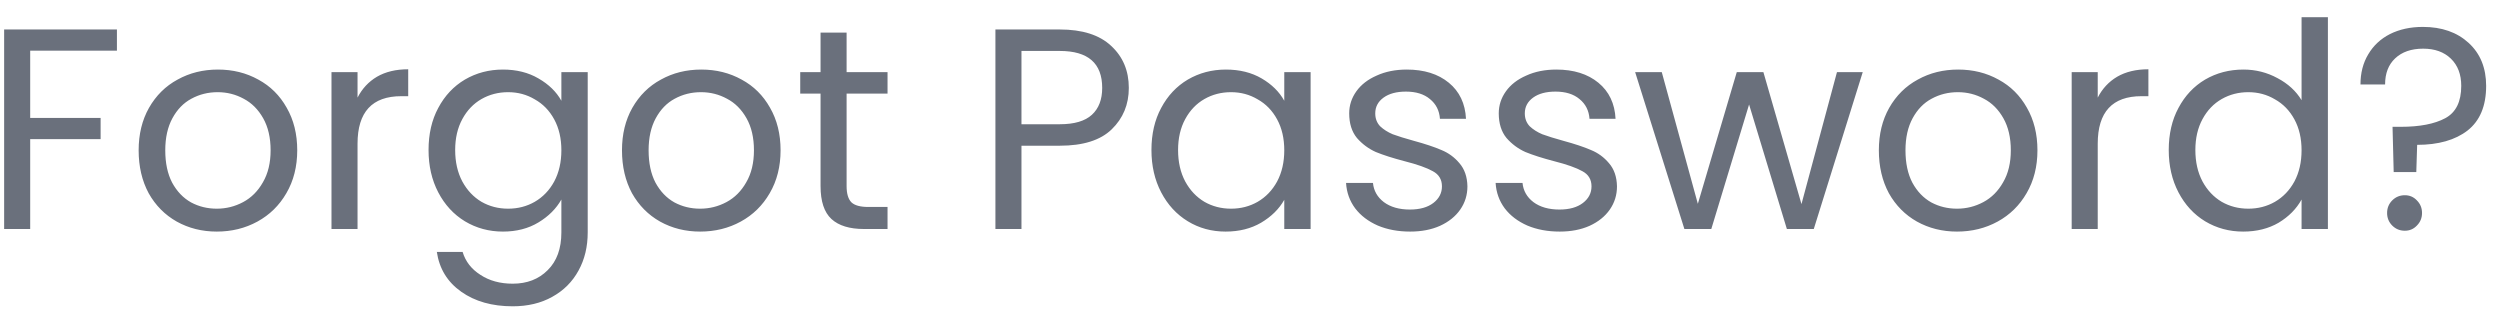 <svg width="131" height="17" viewBox="0 0 131 17" fill="none" xmlns="http://www.w3.org/2000/svg">
<path d="M6.127 1.545V2.655H1.582V6.18H5.272V7.29H1.582V12H0.217V1.545H6.127ZM11.36 12.135C10.59 12.135 9.89 11.96 9.26 11.61C8.64 11.26 8.15 10.765 7.79 10.125C7.44 9.475 7.265 8.725 7.265 7.875C7.265 7.035 7.445 6.295 7.805 5.655C8.175 5.005 8.675 4.51 9.305 4.17C9.935 3.82 10.64 3.645 11.42 3.645C12.2 3.645 12.905 3.82 13.535 4.17C14.165 4.51 14.66 5 15.02 5.64C15.39 6.28 15.575 7.025 15.575 7.875C15.575 8.725 15.385 9.475 15.005 10.125C14.635 10.765 14.13 11.26 13.49 11.61C12.85 11.96 12.14 12.135 11.36 12.135ZM11.36 10.935C11.85 10.935 12.31 10.82 12.74 10.59C13.17 10.36 13.515 10.015 13.775 9.555C14.045 9.095 14.18 8.535 14.18 7.875C14.18 7.215 14.05 6.655 13.79 6.195C13.53 5.735 13.19 5.395 12.77 5.175C12.35 4.945 11.895 4.83 11.405 4.83C10.905 4.83 10.445 4.945 10.025 5.175C9.615 5.395 9.285 5.735 9.035 6.195C8.785 6.655 8.66 7.215 8.66 7.875C8.66 8.545 8.78 9.11 9.02 9.57C9.27 10.03 9.6 10.375 10.01 10.605C10.42 10.825 10.87 10.935 11.36 10.935ZM18.735 5.115C18.975 4.645 19.315 4.28 19.755 4.02C20.205 3.76 20.75 3.63 21.39 3.63V5.04H21.03C19.5 5.04 18.735 5.87 18.735 7.53V12H17.37V3.78H18.735V5.115ZM26.355 3.645C27.066 3.645 27.686 3.8 28.215 4.11C28.756 4.42 29.155 4.81 29.416 5.28V3.78H30.796V12.18C30.796 12.93 30.636 13.595 30.316 14.175C29.995 14.765 29.535 15.225 28.936 15.555C28.346 15.885 27.655 16.05 26.866 16.05C25.785 16.05 24.886 15.795 24.166 15.285C23.445 14.775 23.02 14.08 22.89 13.2H24.241C24.39 13.7 24.701 14.1 25.171 14.4C25.64 14.71 26.206 14.865 26.866 14.865C27.616 14.865 28.226 14.63 28.695 14.16C29.175 13.69 29.416 13.03 29.416 12.18V10.455C29.145 10.935 28.745 11.335 28.215 11.655C27.686 11.975 27.066 12.135 26.355 12.135C25.625 12.135 24.96 11.955 24.36 11.595C23.77 11.235 23.305 10.73 22.965 10.08C22.625 9.43 22.456 8.69 22.456 7.86C22.456 7.02 22.625 6.285 22.965 5.655C23.305 5.015 23.77 4.52 24.36 4.17C24.96 3.82 25.625 3.645 26.355 3.645ZM29.416 7.875C29.416 7.255 29.291 6.715 29.041 6.255C28.791 5.795 28.451 5.445 28.02 5.205C27.601 4.955 27.136 4.83 26.625 4.83C26.116 4.83 25.651 4.95 25.23 5.19C24.811 5.43 24.476 5.78 24.226 6.24C23.976 6.7 23.851 7.24 23.851 7.86C23.851 8.49 23.976 9.04 24.226 9.51C24.476 9.97 24.811 10.325 25.23 10.575C25.651 10.815 26.116 10.935 26.625 10.935C27.136 10.935 27.601 10.815 28.02 10.575C28.451 10.325 28.791 9.97 29.041 9.51C29.291 9.04 29.416 8.495 29.416 7.875ZM36.687 12.135C35.917 12.135 35.217 11.96 34.587 11.61C33.967 11.26 33.477 10.765 33.117 10.125C32.767 9.475 32.592 8.725 32.592 7.875C32.592 7.035 32.772 6.295 33.132 5.655C33.502 5.005 34.002 4.51 34.632 4.17C35.262 3.82 35.967 3.645 36.747 3.645C37.527 3.645 38.232 3.82 38.862 4.17C39.492 4.51 39.987 5 40.347 5.64C40.717 6.28 40.902 7.025 40.902 7.875C40.902 8.725 40.712 9.475 40.332 10.125C39.962 10.765 39.457 11.26 38.817 11.61C38.177 11.96 37.467 12.135 36.687 12.135ZM36.687 10.935C37.177 10.935 37.637 10.82 38.067 10.59C38.497 10.36 38.842 10.015 39.102 9.555C39.372 9.095 39.507 8.535 39.507 7.875C39.507 7.215 39.377 6.655 39.117 6.195C38.857 5.735 38.517 5.395 38.097 5.175C37.677 4.945 37.222 4.83 36.732 4.83C36.232 4.83 35.772 4.945 35.352 5.175C34.942 5.395 34.612 5.735 34.362 6.195C34.112 6.655 33.987 7.215 33.987 7.875C33.987 8.545 34.107 9.11 34.347 9.57C34.597 10.03 34.927 10.375 35.337 10.605C35.747 10.825 36.197 10.935 36.687 10.935ZM44.362 4.905V9.75C44.362 10.15 44.447 10.435 44.617 10.605C44.787 10.765 45.082 10.845 45.502 10.845H46.507V12H45.277C44.517 12 43.947 11.825 43.567 11.475C43.187 11.125 42.997 10.55 42.997 9.75V4.905H41.932V3.78H42.997V1.71H44.362V3.78H46.507V4.905H44.362ZM59.15 4.605C59.15 5.475 58.85 6.2 58.25 6.78C57.66 7.35 56.755 7.635 55.535 7.635H53.525V12H52.16V1.545H55.535C56.715 1.545 57.61 1.83 58.22 2.4C58.84 2.97 59.15 3.705 59.15 4.605ZM55.535 6.51C56.295 6.51 56.855 6.345 57.215 6.015C57.575 5.685 57.755 5.215 57.755 4.605C57.755 3.315 57.015 2.67 55.535 2.67H53.525V6.51H55.535ZM60.336 7.86C60.336 7.02 60.506 6.285 60.846 5.655C61.186 5.015 61.651 4.52 62.241 4.17C62.841 3.82 63.506 3.645 64.236 3.645C64.956 3.645 65.581 3.8 66.111 4.11C66.641 4.42 67.036 4.81 67.296 5.28V3.78H68.676V12H67.296V10.47C67.026 10.95 66.621 11.35 66.081 11.67C65.551 11.98 64.931 12.135 64.221 12.135C63.491 12.135 62.831 11.955 62.241 11.595C61.651 11.235 61.186 10.73 60.846 10.08C60.506 9.43 60.336 8.69 60.336 7.86ZM67.296 7.875C67.296 7.255 67.171 6.715 66.921 6.255C66.671 5.795 66.331 5.445 65.901 5.205C65.481 4.955 65.016 4.83 64.506 4.83C63.996 4.83 63.531 4.95 63.111 5.19C62.691 5.43 62.356 5.78 62.106 6.24C61.856 6.7 61.731 7.24 61.731 7.86C61.731 8.49 61.856 9.04 62.106 9.51C62.356 9.97 62.691 10.325 63.111 10.575C63.531 10.815 63.996 10.935 64.506 10.935C65.016 10.935 65.481 10.815 65.901 10.575C66.331 10.325 66.671 9.97 66.921 9.51C67.171 9.04 67.296 8.495 67.296 7.875ZM73.893 12.135C73.263 12.135 72.698 12.03 72.198 11.82C71.698 11.6 71.303 11.3 71.013 10.92C70.723 10.53 70.563 10.085 70.533 9.585H71.943C71.983 9.995 72.173 10.33 72.513 10.59C72.863 10.85 73.318 10.98 73.878 10.98C74.398 10.98 74.808 10.865 75.108 10.635C75.408 10.405 75.558 10.115 75.558 9.765C75.558 9.405 75.398 9.14 75.078 8.97C74.758 8.79 74.263 8.615 73.593 8.445C72.983 8.285 72.483 8.125 72.093 7.965C71.713 7.795 71.383 7.55 71.103 7.23C70.833 6.9 70.698 6.47 70.698 5.94C70.698 5.52 70.823 5.135 71.073 4.785C71.323 4.435 71.678 4.16 72.138 3.96C72.598 3.75 73.123 3.645 73.713 3.645C74.623 3.645 75.358 3.875 75.918 4.335C76.478 4.795 76.778 5.425 76.818 6.225H75.453C75.423 5.795 75.248 5.45 74.928 5.19C74.618 4.93 74.198 4.8 73.668 4.8C73.178 4.8 72.788 4.905 72.498 5.115C72.208 5.325 72.063 5.6 72.063 5.94C72.063 6.21 72.148 6.435 72.318 6.615C72.498 6.785 72.718 6.925 72.978 7.035C73.248 7.135 73.618 7.25 74.088 7.38C74.678 7.54 75.158 7.7 75.528 7.86C75.898 8.01 76.213 8.24 76.473 8.55C76.743 8.86 76.883 9.265 76.893 9.765C76.893 10.215 76.768 10.62 76.518 10.98C76.268 11.34 75.913 11.625 75.453 11.835C75.003 12.035 74.483 12.135 73.893 12.135ZM81.73 12.135C81.1 12.135 80.535 12.03 80.035 11.82C79.535 11.6 79.14 11.3 78.85 10.92C78.56 10.53 78.4 10.085 78.37 9.585H79.78C79.82 9.995 80.01 10.33 80.35 10.59C80.7 10.85 81.155 10.98 81.715 10.98C82.235 10.98 82.645 10.865 82.945 10.635C83.245 10.405 83.395 10.115 83.395 9.765C83.395 9.405 83.235 9.14 82.915 8.97C82.595 8.79 82.1 8.615 81.43 8.445C80.82 8.285 80.32 8.125 79.93 7.965C79.55 7.795 79.22 7.55 78.94 7.23C78.67 6.9 78.535 6.47 78.535 5.94C78.535 5.52 78.66 5.135 78.91 4.785C79.16 4.435 79.515 4.16 79.975 3.96C80.435 3.75 80.96 3.645 81.55 3.645C82.46 3.645 83.195 3.875 83.755 4.335C84.315 4.795 84.615 5.425 84.655 6.225H83.29C83.26 5.795 83.085 5.45 82.765 5.19C82.455 4.93 82.035 4.8 81.505 4.8C81.015 4.8 80.625 4.905 80.335 5.115C80.045 5.325 79.9 5.6 79.9 5.94C79.9 6.21 79.985 6.435 80.155 6.615C80.335 6.785 80.555 6.925 80.815 7.035C81.085 7.135 81.455 7.25 81.925 7.38C82.515 7.54 82.995 7.7 83.365 7.86C83.735 8.01 84.05 8.24 84.31 8.55C84.58 8.86 84.72 9.265 84.73 9.765C84.73 10.215 84.605 10.62 84.355 10.98C84.105 11.34 83.75 11.625 83.29 11.835C82.84 12.035 82.32 12.135 81.73 12.135ZM97.607 3.78L95.042 12H93.632L91.652 5.475L89.672 12H88.262L85.682 3.78H87.077L88.967 10.68L91.007 3.78H92.402L94.397 10.695L96.257 3.78H97.607ZM102.547 12.135C101.777 12.135 101.077 11.96 100.447 11.61C99.827 11.26 99.337 10.765 98.977 10.125C98.627 9.475 98.452 8.725 98.452 7.875C98.452 7.035 98.632 6.295 98.992 5.655C99.362 5.005 99.862 4.51 100.492 4.17C101.122 3.82 101.827 3.645 102.607 3.645C103.387 3.645 104.092 3.82 104.722 4.17C105.352 4.51 105.847 5 106.207 5.64C106.577 6.28 106.762 7.025 106.762 7.875C106.762 8.725 106.572 9.475 106.192 10.125C105.822 10.765 105.317 11.26 104.677 11.61C104.037 11.96 103.327 12.135 102.547 12.135ZM102.547 10.935C103.037 10.935 103.497 10.82 103.927 10.59C104.357 10.36 104.702 10.015 104.962 9.555C105.232 9.095 105.367 8.535 105.367 7.875C105.367 7.215 105.237 6.655 104.977 6.195C104.717 5.735 104.377 5.395 103.957 5.175C103.537 4.945 103.082 4.83 102.592 4.83C102.092 4.83 101.632 4.945 101.212 5.175C100.802 5.395 100.472 5.735 100.222 6.195C99.972 6.655 99.847 7.215 99.847 7.875C99.847 8.545 99.967 9.11 100.207 9.57C100.457 10.03 100.787 10.375 101.197 10.605C101.607 10.825 102.057 10.935 102.547 10.935ZM109.921 5.115C110.161 4.645 110.501 4.28 110.941 4.02C111.391 3.76 111.936 3.63 112.576 3.63V5.04H112.216C110.686 5.04 109.921 5.87 109.921 7.53V12H108.556V3.78H109.921V5.115ZM113.642 7.86C113.642 7.02 113.812 6.285 114.152 5.655C114.492 5.015 114.957 4.52 115.547 4.17C116.147 3.82 116.817 3.645 117.557 3.645C118.197 3.645 118.792 3.795 119.342 4.095C119.892 4.385 120.312 4.77 120.602 5.25V0.9H121.982V12H120.602V10.455C120.332 10.945 119.932 11.35 119.402 11.67C118.872 11.98 118.252 12.135 117.542 12.135C116.812 12.135 116.147 11.955 115.547 11.595C114.957 11.235 114.492 10.73 114.152 10.08C113.812 9.43 113.642 8.69 113.642 7.86ZM120.602 7.875C120.602 7.255 120.477 6.715 120.227 6.255C119.977 5.795 119.637 5.445 119.207 5.205C118.787 4.955 118.322 4.83 117.812 4.83C117.302 4.83 116.837 4.95 116.417 5.19C115.997 5.43 115.662 5.78 115.412 6.24C115.162 6.7 115.037 7.24 115.037 7.86C115.037 8.49 115.162 9.04 115.412 9.51C115.662 9.97 115.997 10.325 116.417 10.575C116.837 10.815 117.302 10.935 117.812 10.935C118.322 10.935 118.787 10.815 119.207 10.575C119.637 10.325 119.977 9.97 120.227 9.51C120.477 9.04 120.602 8.495 120.602 7.875ZM126.959 1.41C127.949 1.41 128.749 1.69 129.359 2.25C129.969 2.81 130.274 3.56 130.274 4.5C130.274 5.55 129.949 6.33 129.299 6.84C128.649 7.34 127.769 7.59 126.659 7.59L126.614 9.015H125.429L125.369 6.645H125.804C126.794 6.645 127.569 6.495 128.129 6.195C128.689 5.895 128.969 5.33 128.969 4.5C128.969 3.9 128.789 3.425 128.429 3.075C128.069 2.725 127.584 2.55 126.974 2.55C126.354 2.55 125.864 2.72 125.504 3.06C125.154 3.39 124.979 3.845 124.979 4.425H123.689C123.689 3.825 123.824 3.3 124.094 2.85C124.364 2.39 124.744 2.035 125.234 1.785C125.734 1.535 126.309 1.41 126.959 1.41ZM126.014 12.09C125.754 12.09 125.534 12 125.354 11.82C125.174 11.64 125.084 11.42 125.084 11.16C125.084 10.9 125.174 10.68 125.354 10.5C125.534 10.32 125.754 10.23 126.014 10.23C126.264 10.23 126.474 10.32 126.644 10.5C126.824 10.68 126.914 10.9 126.914 11.16C126.914 11.42 126.824 11.64 126.644 11.82C126.474 12 126.264 12.09 126.014 12.09Z" fill="#6A707C"/>
</svg>
